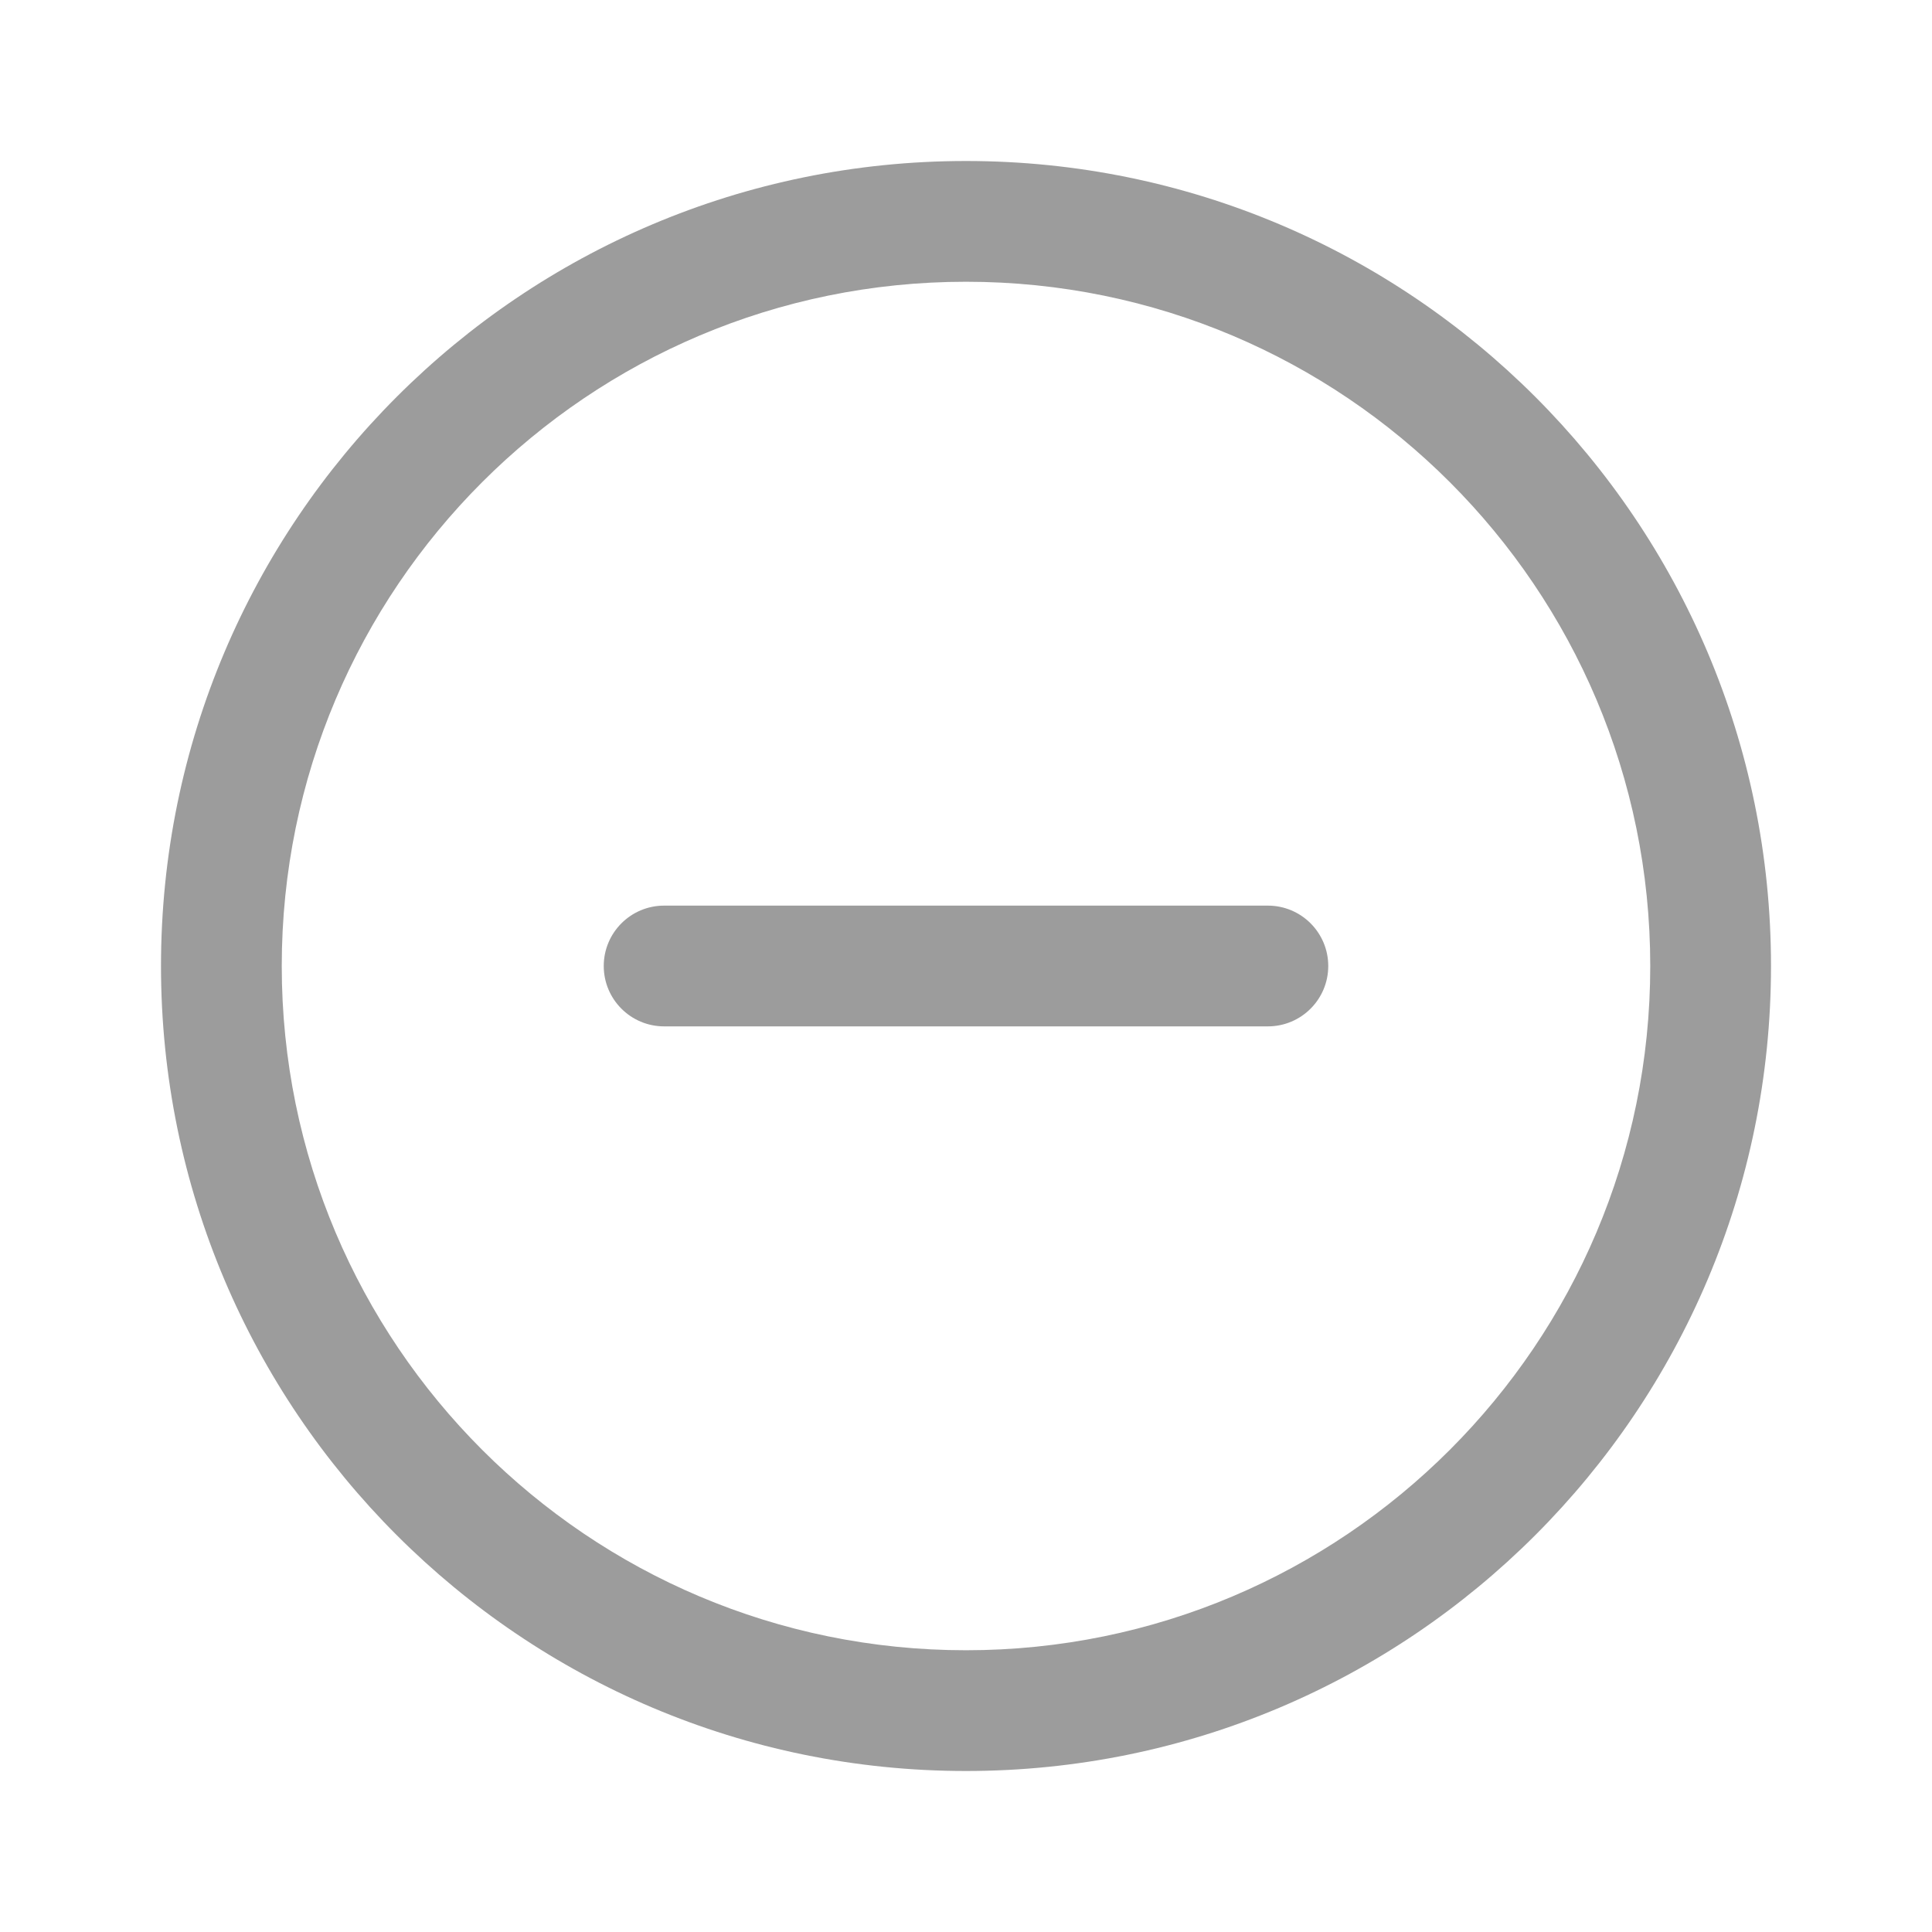 <?xml version="1.0" standalone="no"?><!DOCTYPE svg PUBLIC "-//W3C//DTD SVG 1.1//EN" "http://www.w3.org/Graphics/SVG/1.1/DTD/svg11.dtd"><svg t="1566655624110" class="icon" viewBox="0 0 1024 1024" version="1.1" xmlns="http://www.w3.org/2000/svg" p-id="1951" xmlns:xlink="http://www.w3.org/1999/xlink" width="64" height="64"><defs><style type="text/css"></style></defs><path d="M512 938.667C276.359 938.667 85.333 747.64 85.333 512 85.333 276.359 276.36 85.333 512 85.333c235.641 0 426.667 191.026 426.667 426.667 0 235.641-191.026 426.667-426.667 426.667z m0-64c200.295 0 362.667-162.372 362.667-362.667 0-200.295-162.372-362.667-362.667-362.667-200.295 0-362.667 162.372-362.667 362.667 0 200.295 162.372 362.667 362.667 362.667zM352 480h320c17.673 0 32 14.327 32 32 0 17.673-14.327 32-32 32H352c-17.673 0-32-14.327-32-32 0-17.673 14.327-32 32-32z" fill="#9c9c9c" p-id="1952"></path></svg>